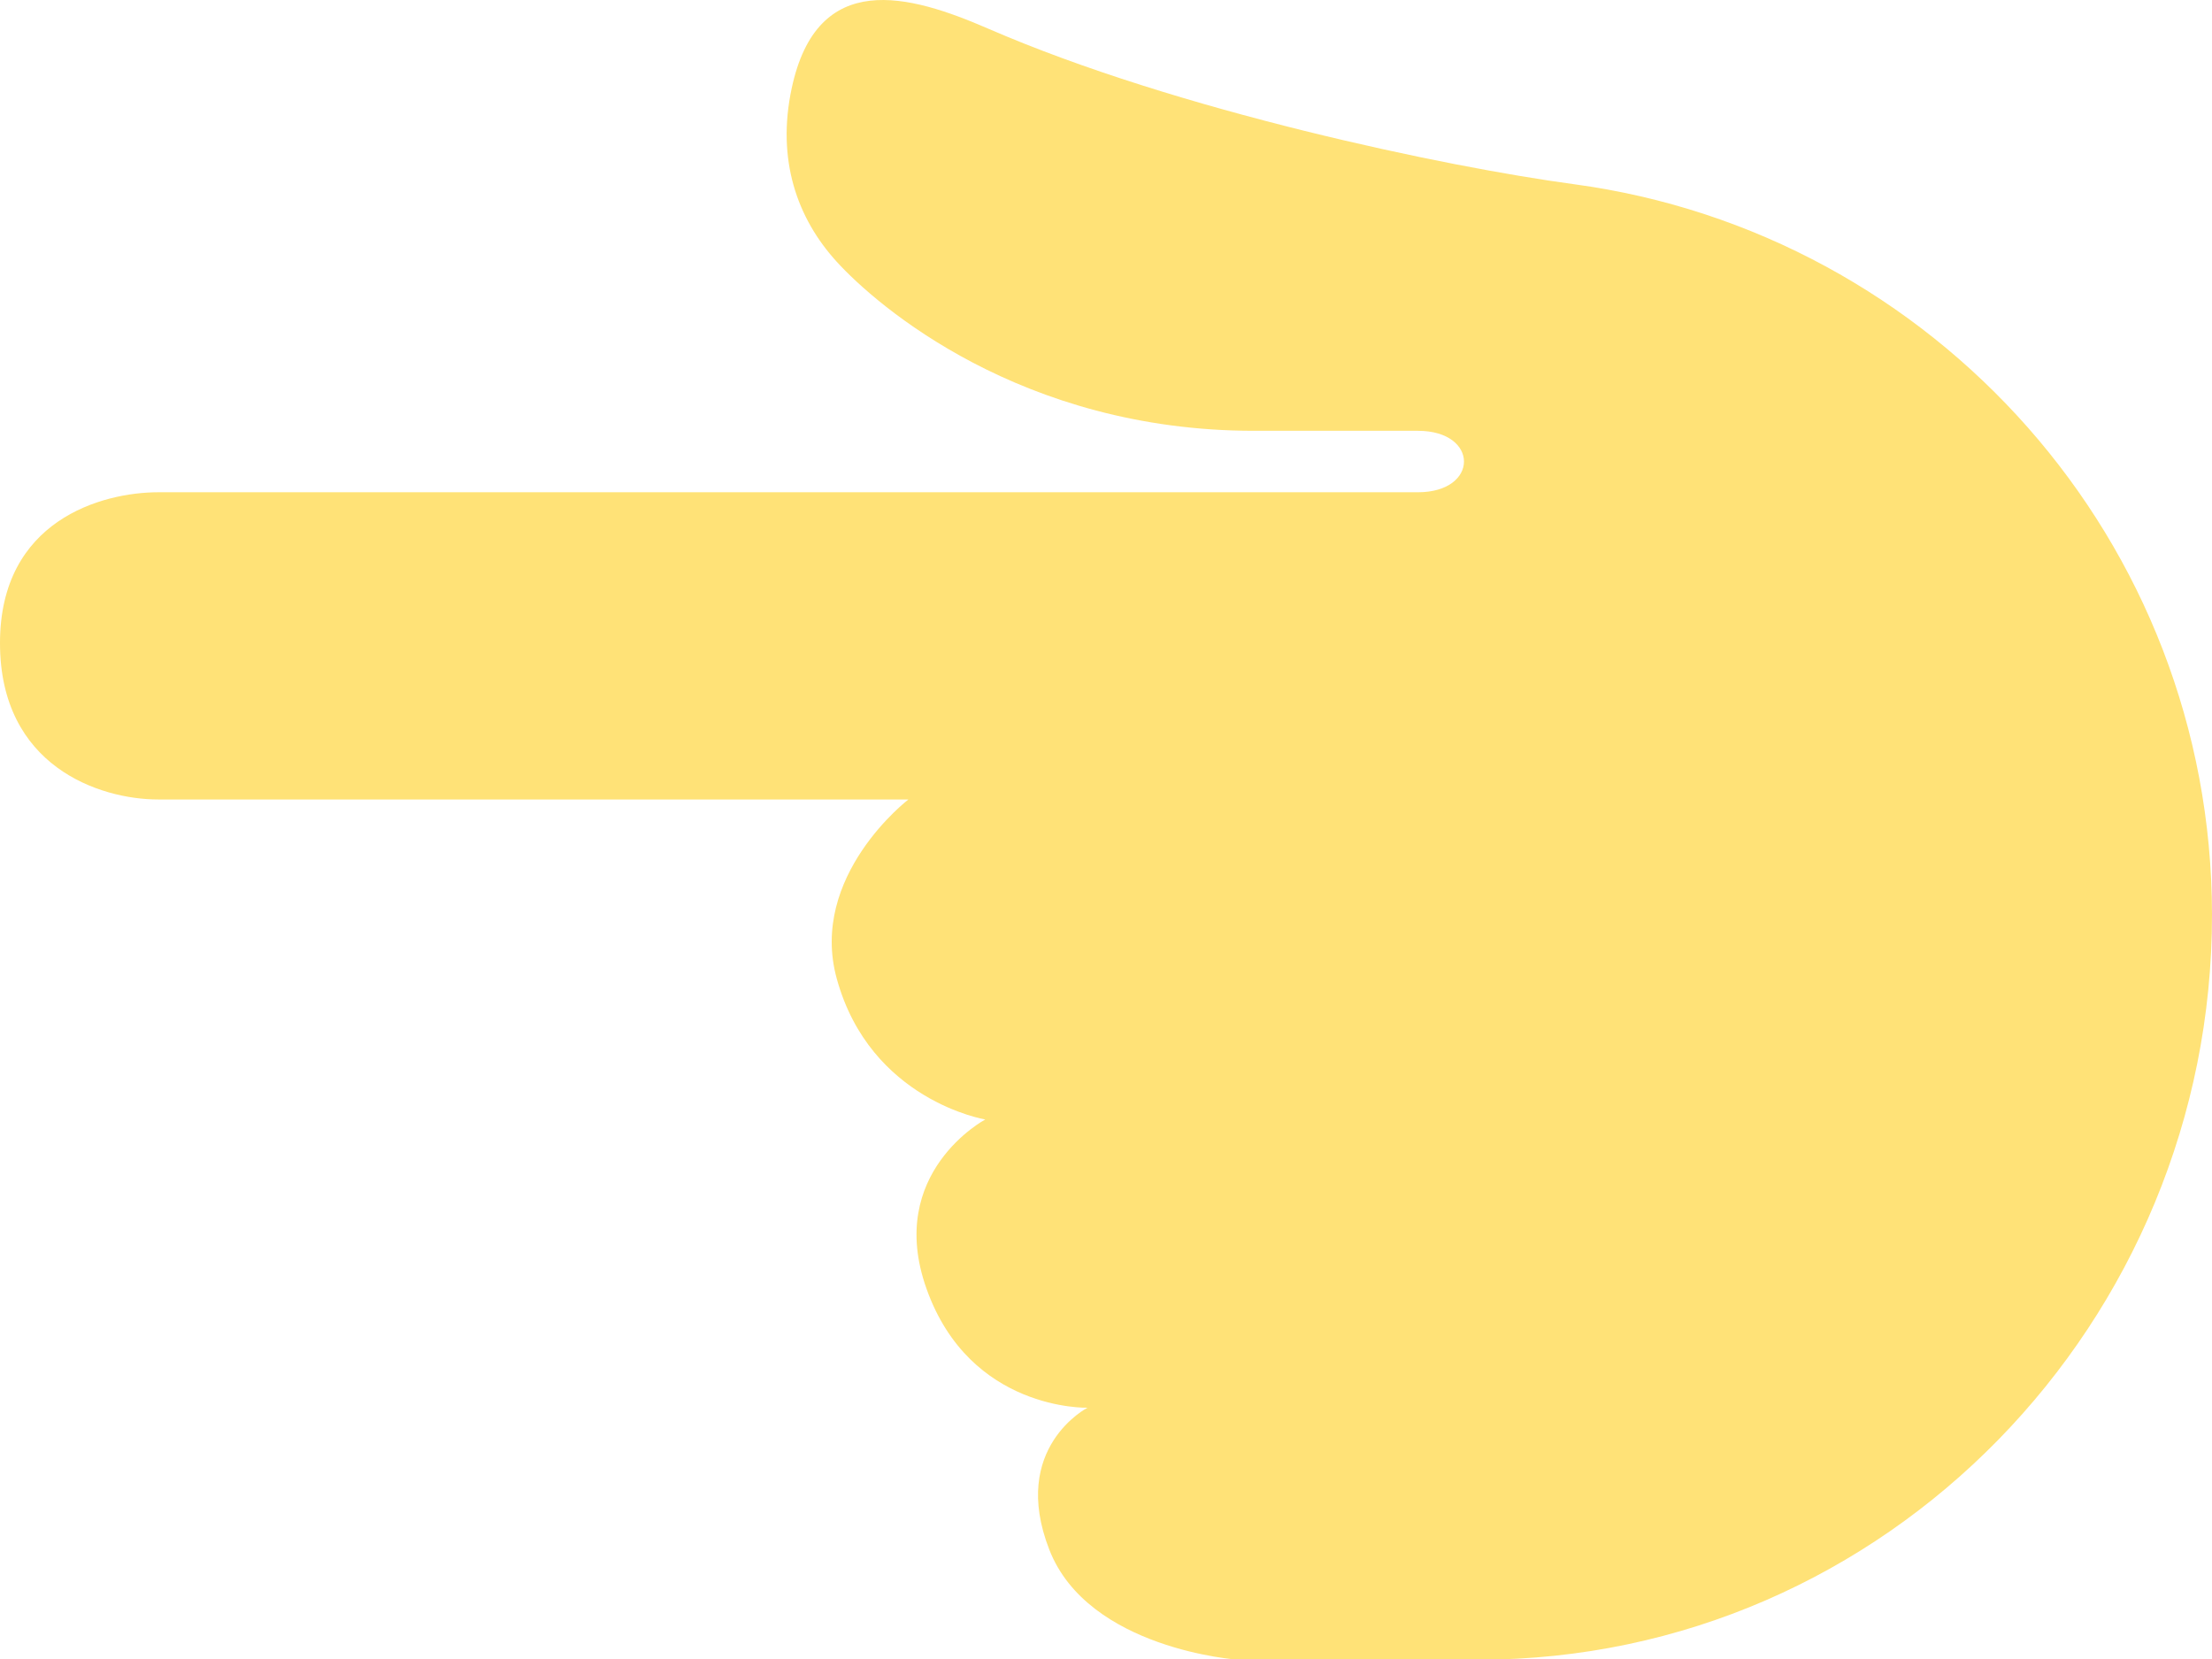 <svg width="100" height="75" viewBox="0 0 100 75" fill="none" xmlns="http://www.w3.org/2000/svg">
<path d="M55.958 75.032C55.958 75.032 49.192 74.568 47.436 70.054C45.642 65.445 49.164 63.64 49.164 63.64C49.164 63.64 43.847 63.804 41.881 58.248C40.025 53.012 44.542 50.609 44.542 50.609C44.542 50.609 39.344 49.757 37.828 44.243C36.55 39.601 41.067 36.143 41.067 36.143H7.156C4.492 36.143 0.003 34.637 5.01248e-06 29.079C-0.006 23.523 4.608 22.254 7.156 22.254H64.1C66.878 22.254 66.878 19.476 64.1 19.476H56.694C46.161 19.476 39.631 13.815 37.828 11.834C36.022 9.854 35.106 7.204 35.789 4.001C36.942 -1.432 41.122 -0.246 44.669 1.293C53.219 5.007 65.403 7.554 71.164 8.329C87.436 10.526 99.983 24.465 100 41.34C100.011 59.745 85.283 75.018 66.878 75.032H55.958Z" fill="#FFE277"/>
</svg>
